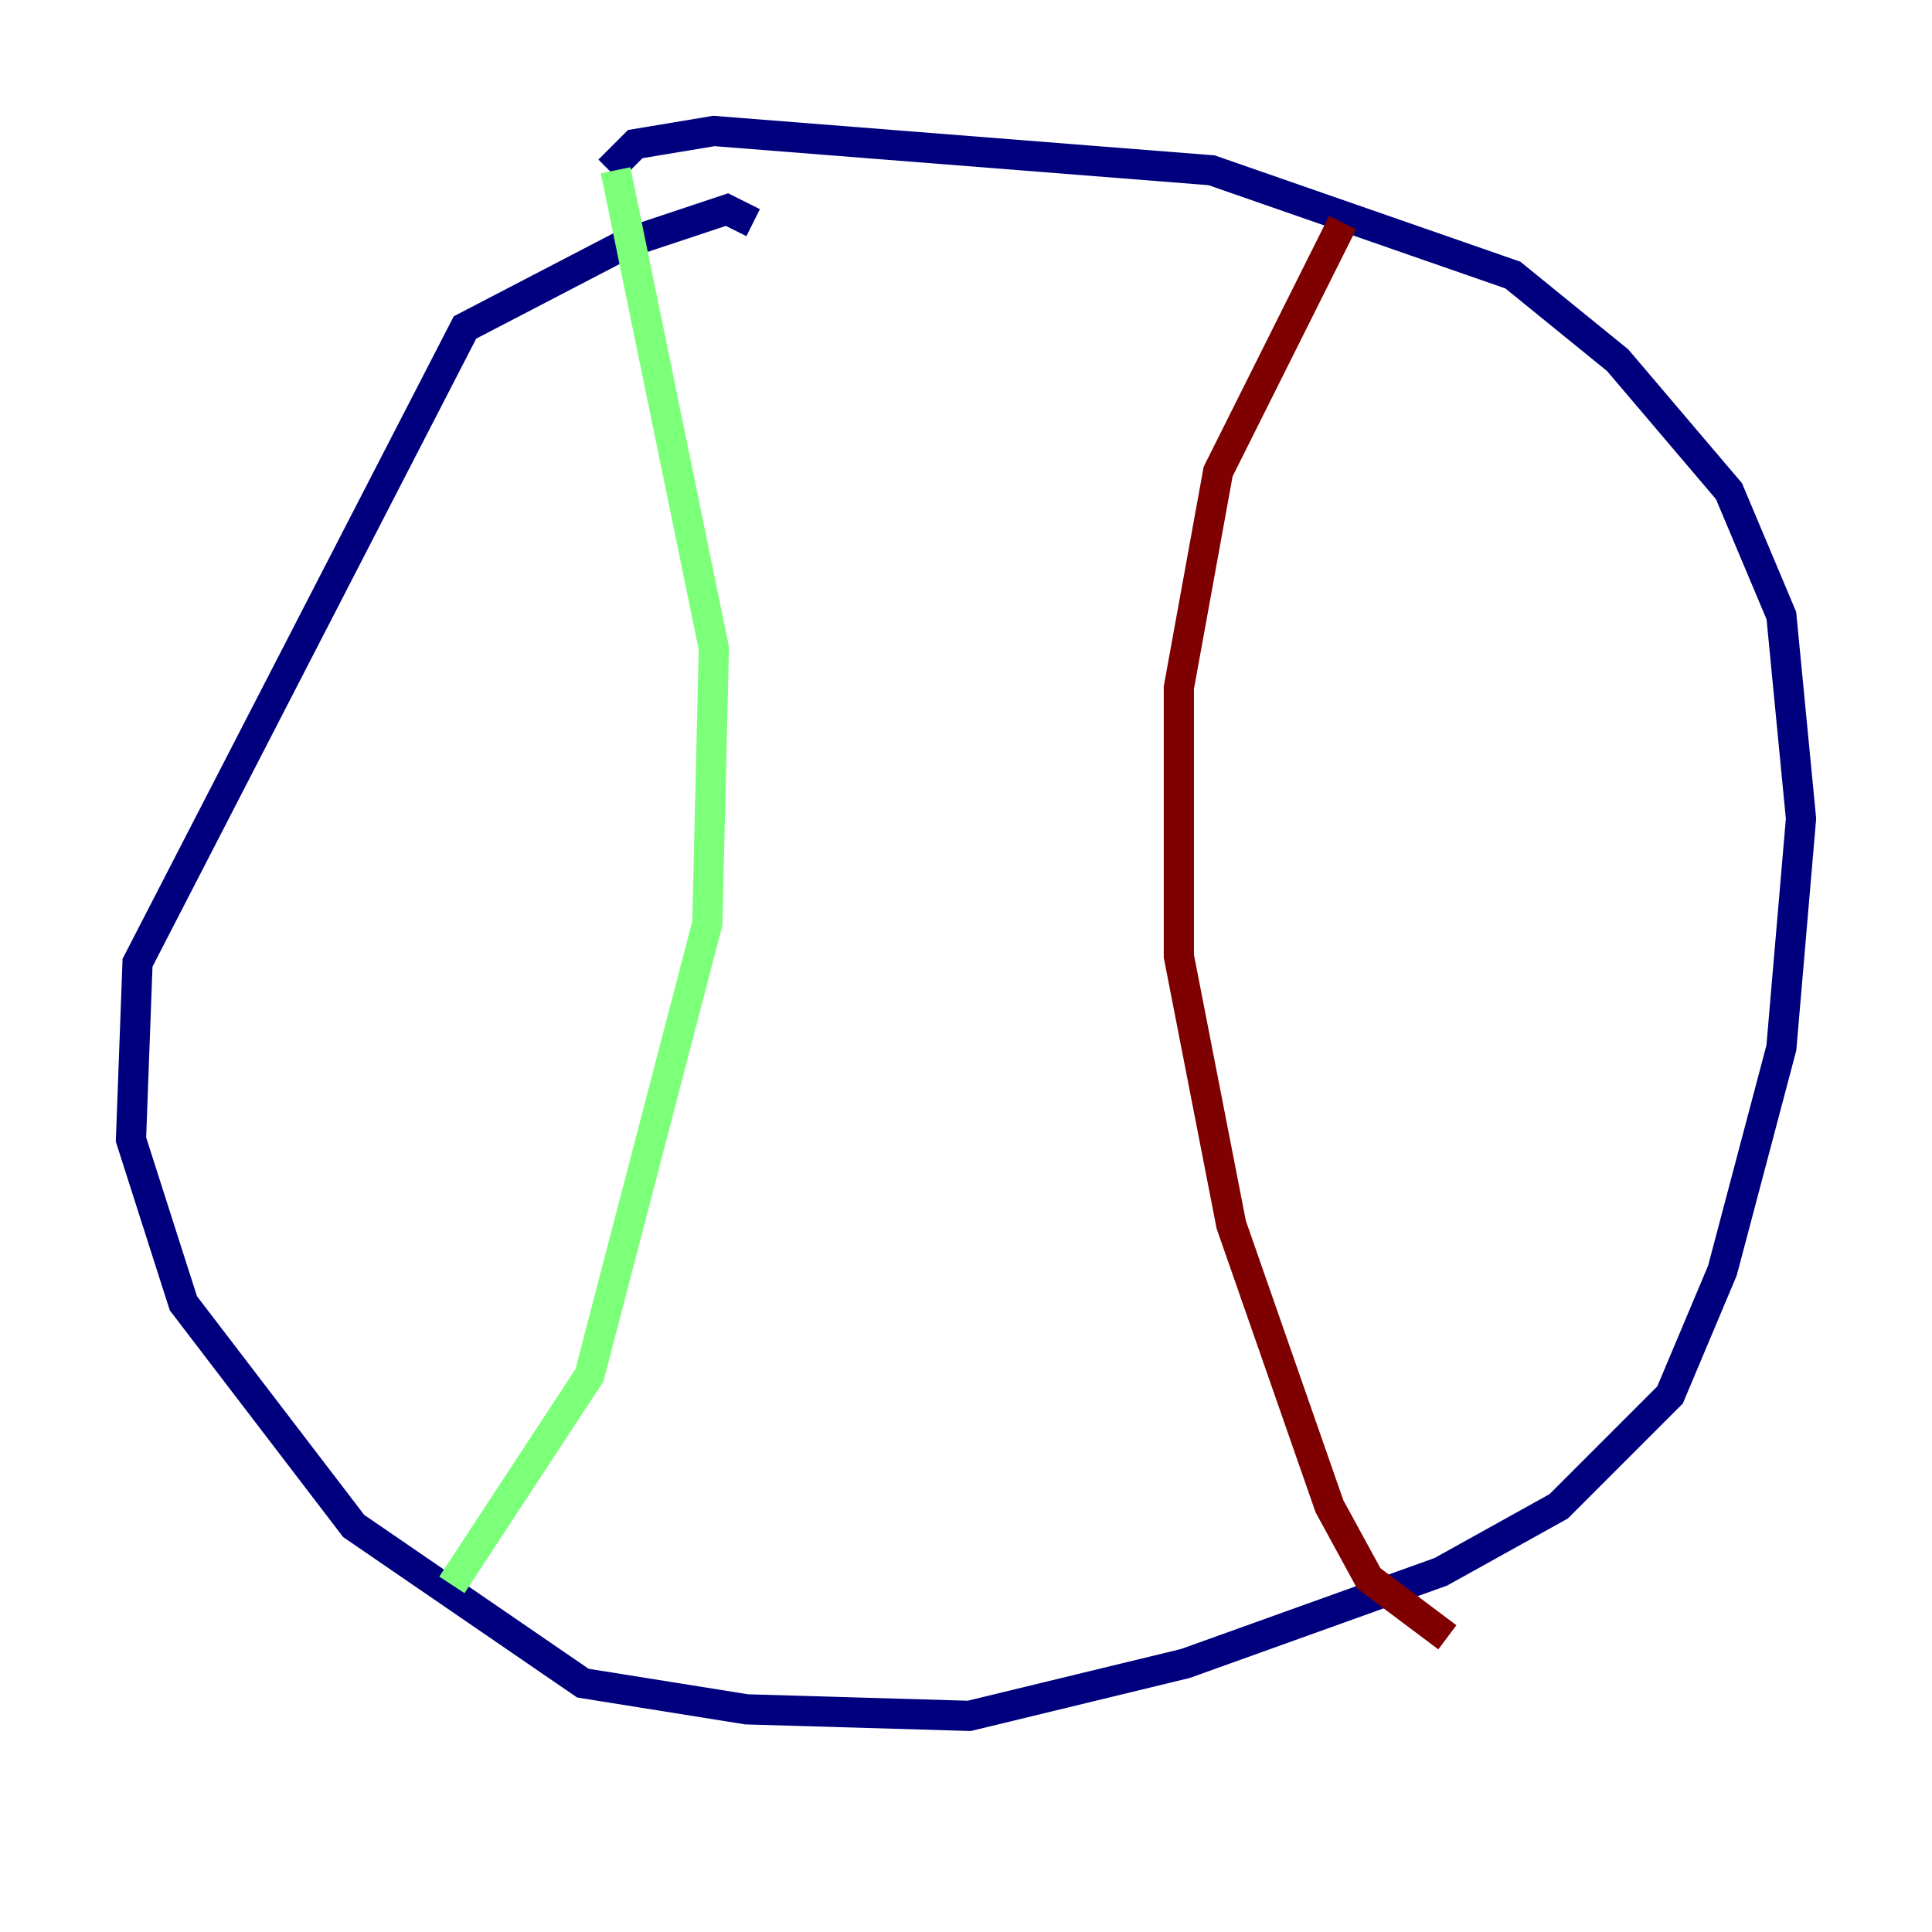 <?xml version="1.0" encoding="utf-8" ?>
<svg baseProfile="tiny" height="128" version="1.2" viewBox="0,0,128,128" width="128" xmlns="http://www.w3.org/2000/svg" xmlns:ev="http://www.w3.org/2001/xml-events" xmlns:xlink="http://www.w3.org/1999/xlink"><defs /><polyline fill="none" points="49.898,14.752 48.163,13.885 41.654,16.054 30.807,21.695 9.112,63.783 8.678,75.498 12.149,86.346 23.43,101.098 38.617,111.512 49.464,113.248 64.217,113.681 78.536,110.21 95.458,104.136 103.268,99.797 110.644,92.42 114.115,84.176 118.02,69.424 119.322,54.237 118.02,40.786 114.549,32.542 107.173,23.864 100.231,18.224 80.271,11.281 47.295,8.678 42.088,9.546 40.352,11.281" stroke="#00007f" stroke-width="2" /><polyline fill="none" points="40.786,11.281 47.295,42.956 46.861,61.18 39.051,91.119 29.939,105.003" stroke="#7cff79" stroke-width="2" /><polyline fill="none" points="88.949,14.752 80.705,31.241 78.102,45.559 78.102,63.349 81.573,81.139 88.081,99.797 90.685,104.57 95.891,108.475" stroke="#7f0000" stroke-width="2" /></svg>